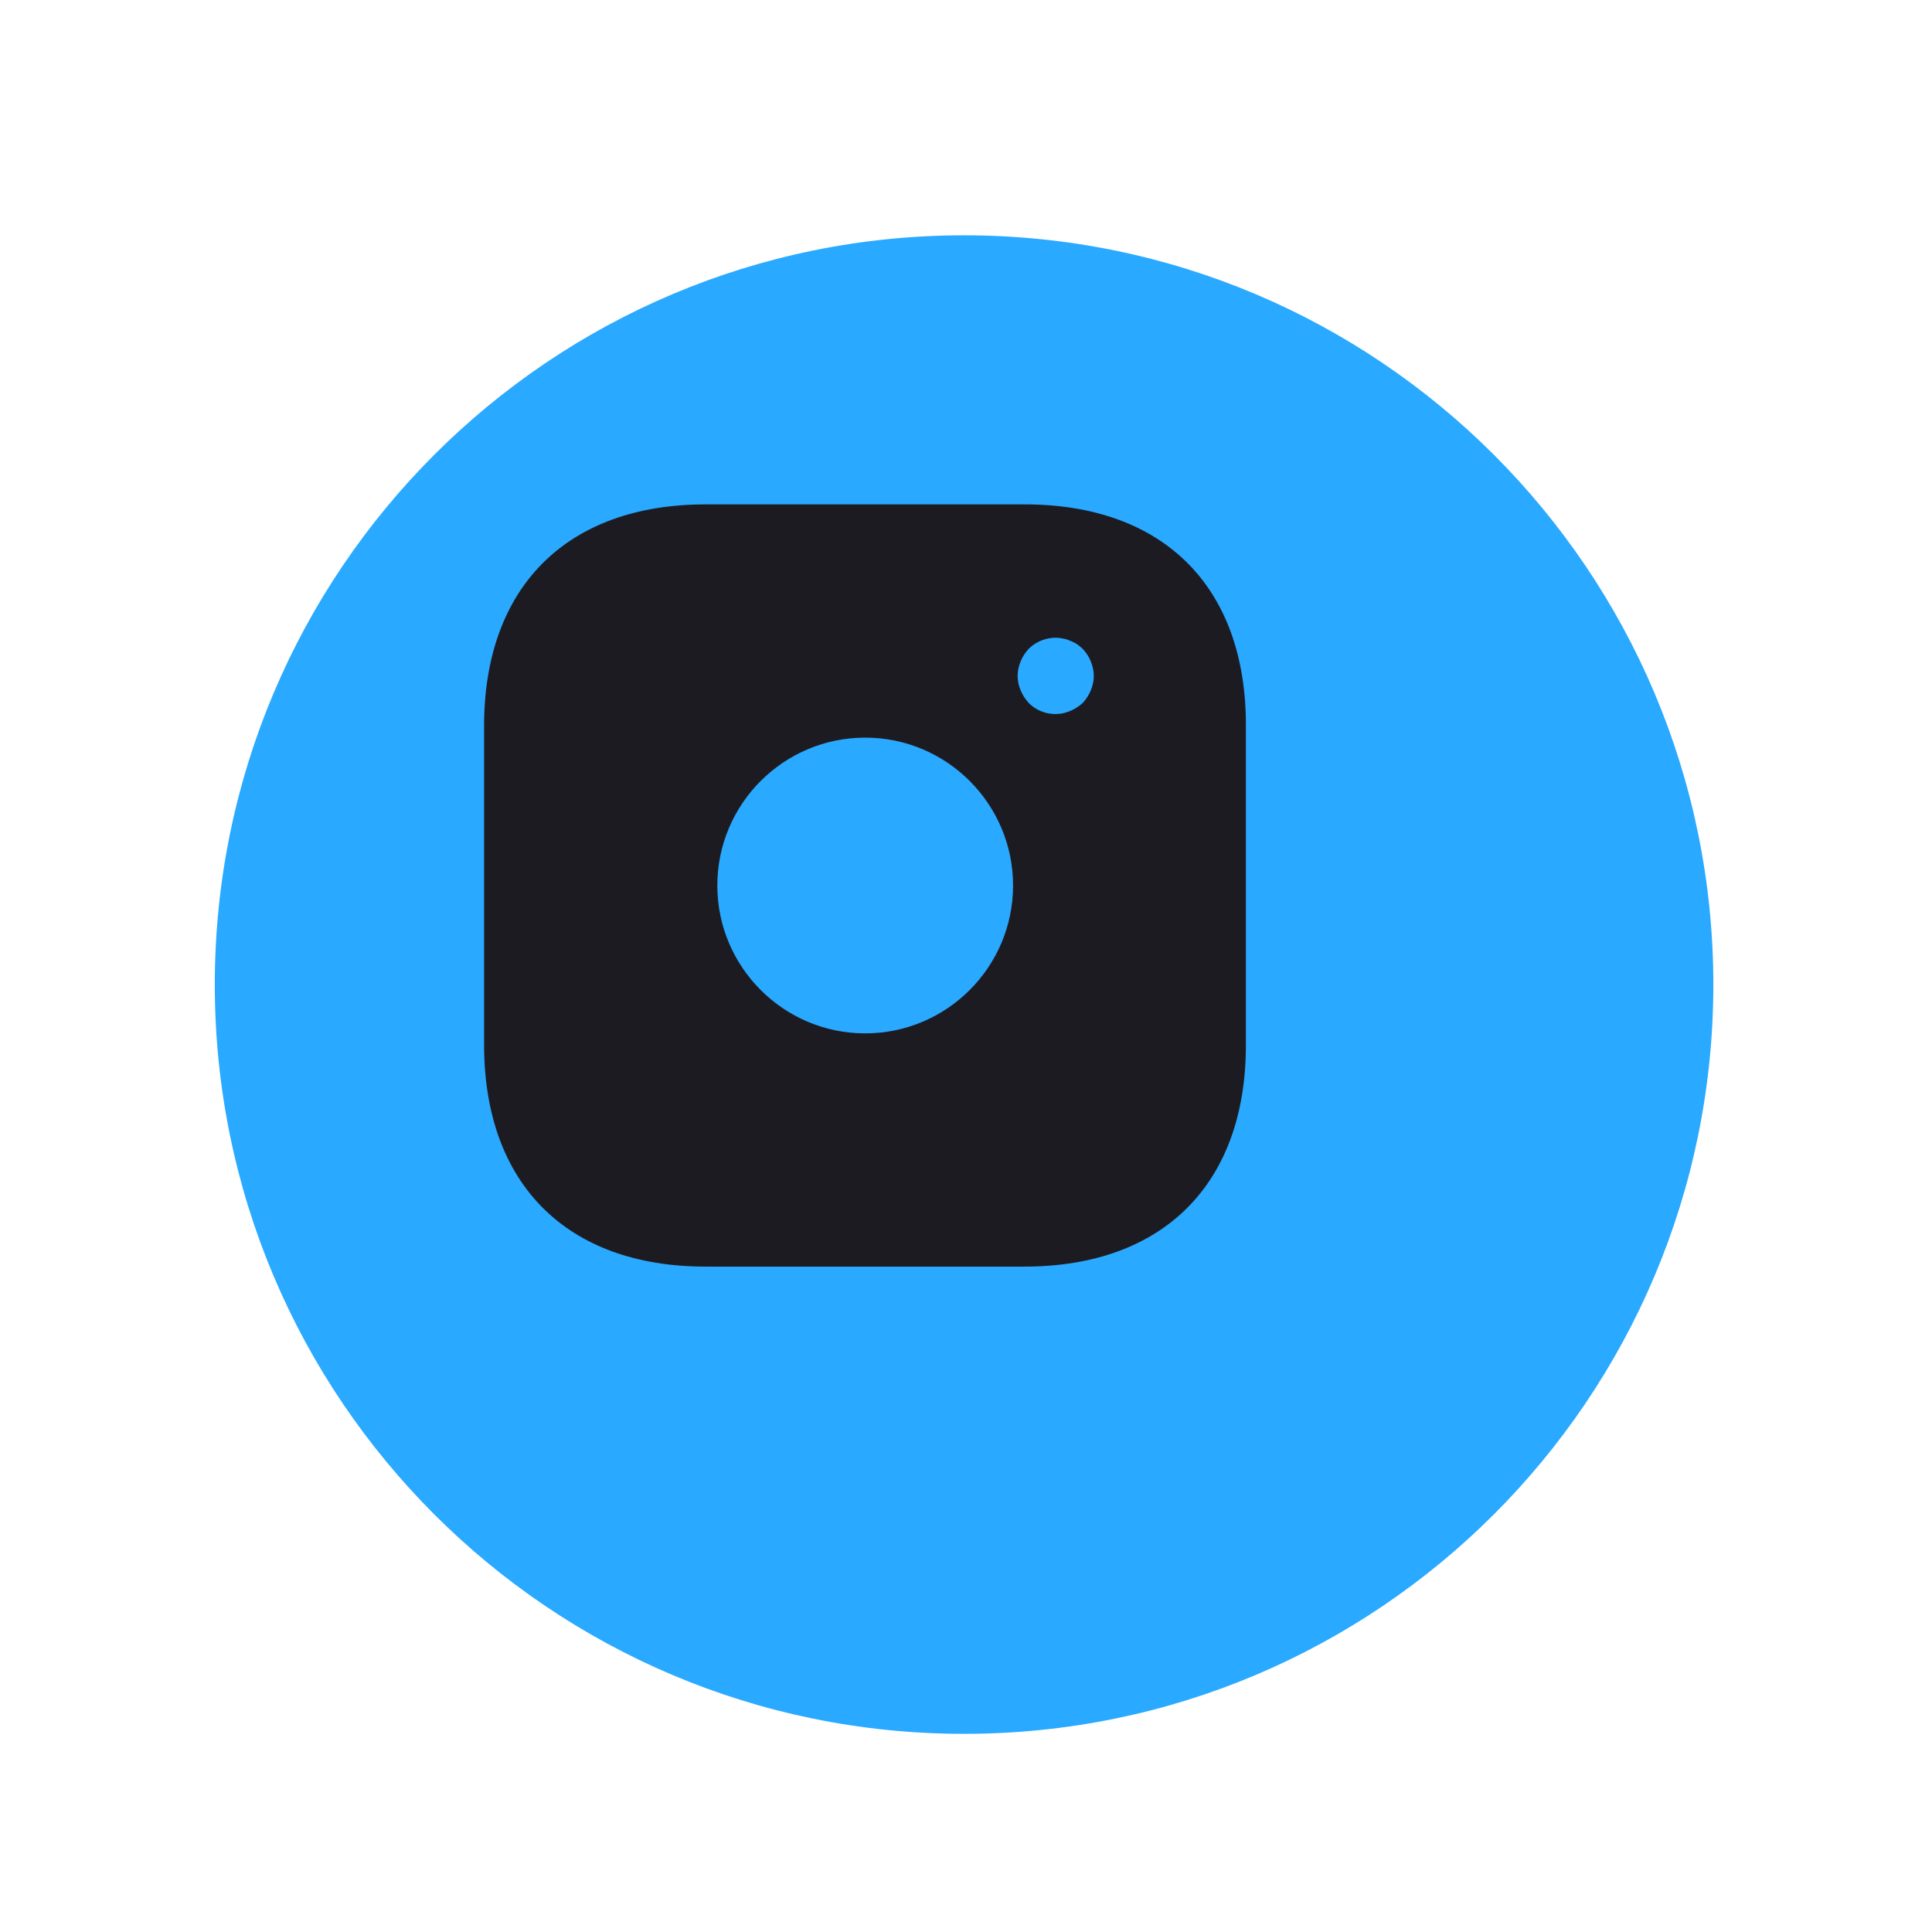 <svg width="39" height="39" viewBox="0 0 39 39" fill="none" xmlns="http://www.w3.org/2000/svg">
<g filter="url(#filter0_d_521_257)">
<path d="M17.461 33C25.814 33 32.586 26.228 32.586 17.875C32.586 9.522 25.814 2.75 17.461 2.75C9.108 2.75 2.336 9.522 2.336 17.875C2.336 26.228 9.108 33 17.461 33Z" fill="#29A9FF"/>
</g>
<path d="M20.688 10.182H14.242C11.442 10.182 9.772 11.852 9.772 14.652V21.09C9.772 23.898 11.442 25.568 14.242 25.568H20.681C23.481 25.568 25.15 23.898 25.15 21.098V14.652C25.158 11.852 23.488 10.182 20.688 10.182ZM17.465 20.86C15.819 20.86 14.48 19.521 14.48 17.875C14.48 16.229 15.819 14.89 17.465 14.89C19.111 14.89 20.45 16.229 20.45 17.875C20.45 19.521 19.111 20.86 17.465 20.86ZM22.019 13.936C21.98 14.029 21.927 14.113 21.857 14.19C21.78 14.259 21.696 14.313 21.604 14.352C21.511 14.39 21.411 14.414 21.311 14.414C21.103 14.414 20.911 14.337 20.765 14.19C20.696 14.113 20.642 14.029 20.603 13.936C20.565 13.844 20.542 13.744 20.542 13.644C20.542 13.544 20.565 13.444 20.603 13.352C20.642 13.252 20.696 13.175 20.765 13.098C20.942 12.921 21.211 12.836 21.457 12.89C21.511 12.898 21.557 12.913 21.603 12.936C21.649 12.952 21.696 12.975 21.742 13.005C21.78 13.029 21.819 13.067 21.857 13.098C21.926 13.175 21.98 13.252 22.019 13.352C22.057 13.444 22.08 13.544 22.08 13.644C22.08 13.744 22.057 13.844 22.019 13.936H22.019Z" fill="#1D1B22"/>
<defs>
<filter id="filter0_d_521_257" x="0.336" y="0.75" width="38.25" height="38.25" filterUnits="userSpaceOnUse" color-interpolation-filters="sRGB">
<feFlood flood-opacity="0" result="BackgroundImageFix"/>
<feColorMatrix in="SourceAlpha" type="matrix" values="0 0 0 0 0 0 0 0 0 0 0 0 0 0 0 0 0 0 127 0" result="hardAlpha"/>
<feOffset dx="2" dy="2"/>
<feGaussianBlur stdDeviation="2"/>
<feColorMatrix type="matrix" values="0 0 0 0 0.071 0 0 0 0 0.071 0 0 0 0 0.071 0 0 0 0.65 0"/>
<feBlend mode="normal" in2="BackgroundImageFix" result="effect1_dropShadow_521_257"/>
<feBlend mode="normal" in="SourceGraphic" in2="effect1_dropShadow_521_257" result="shape"/>
</filter>
</defs>
</svg>
